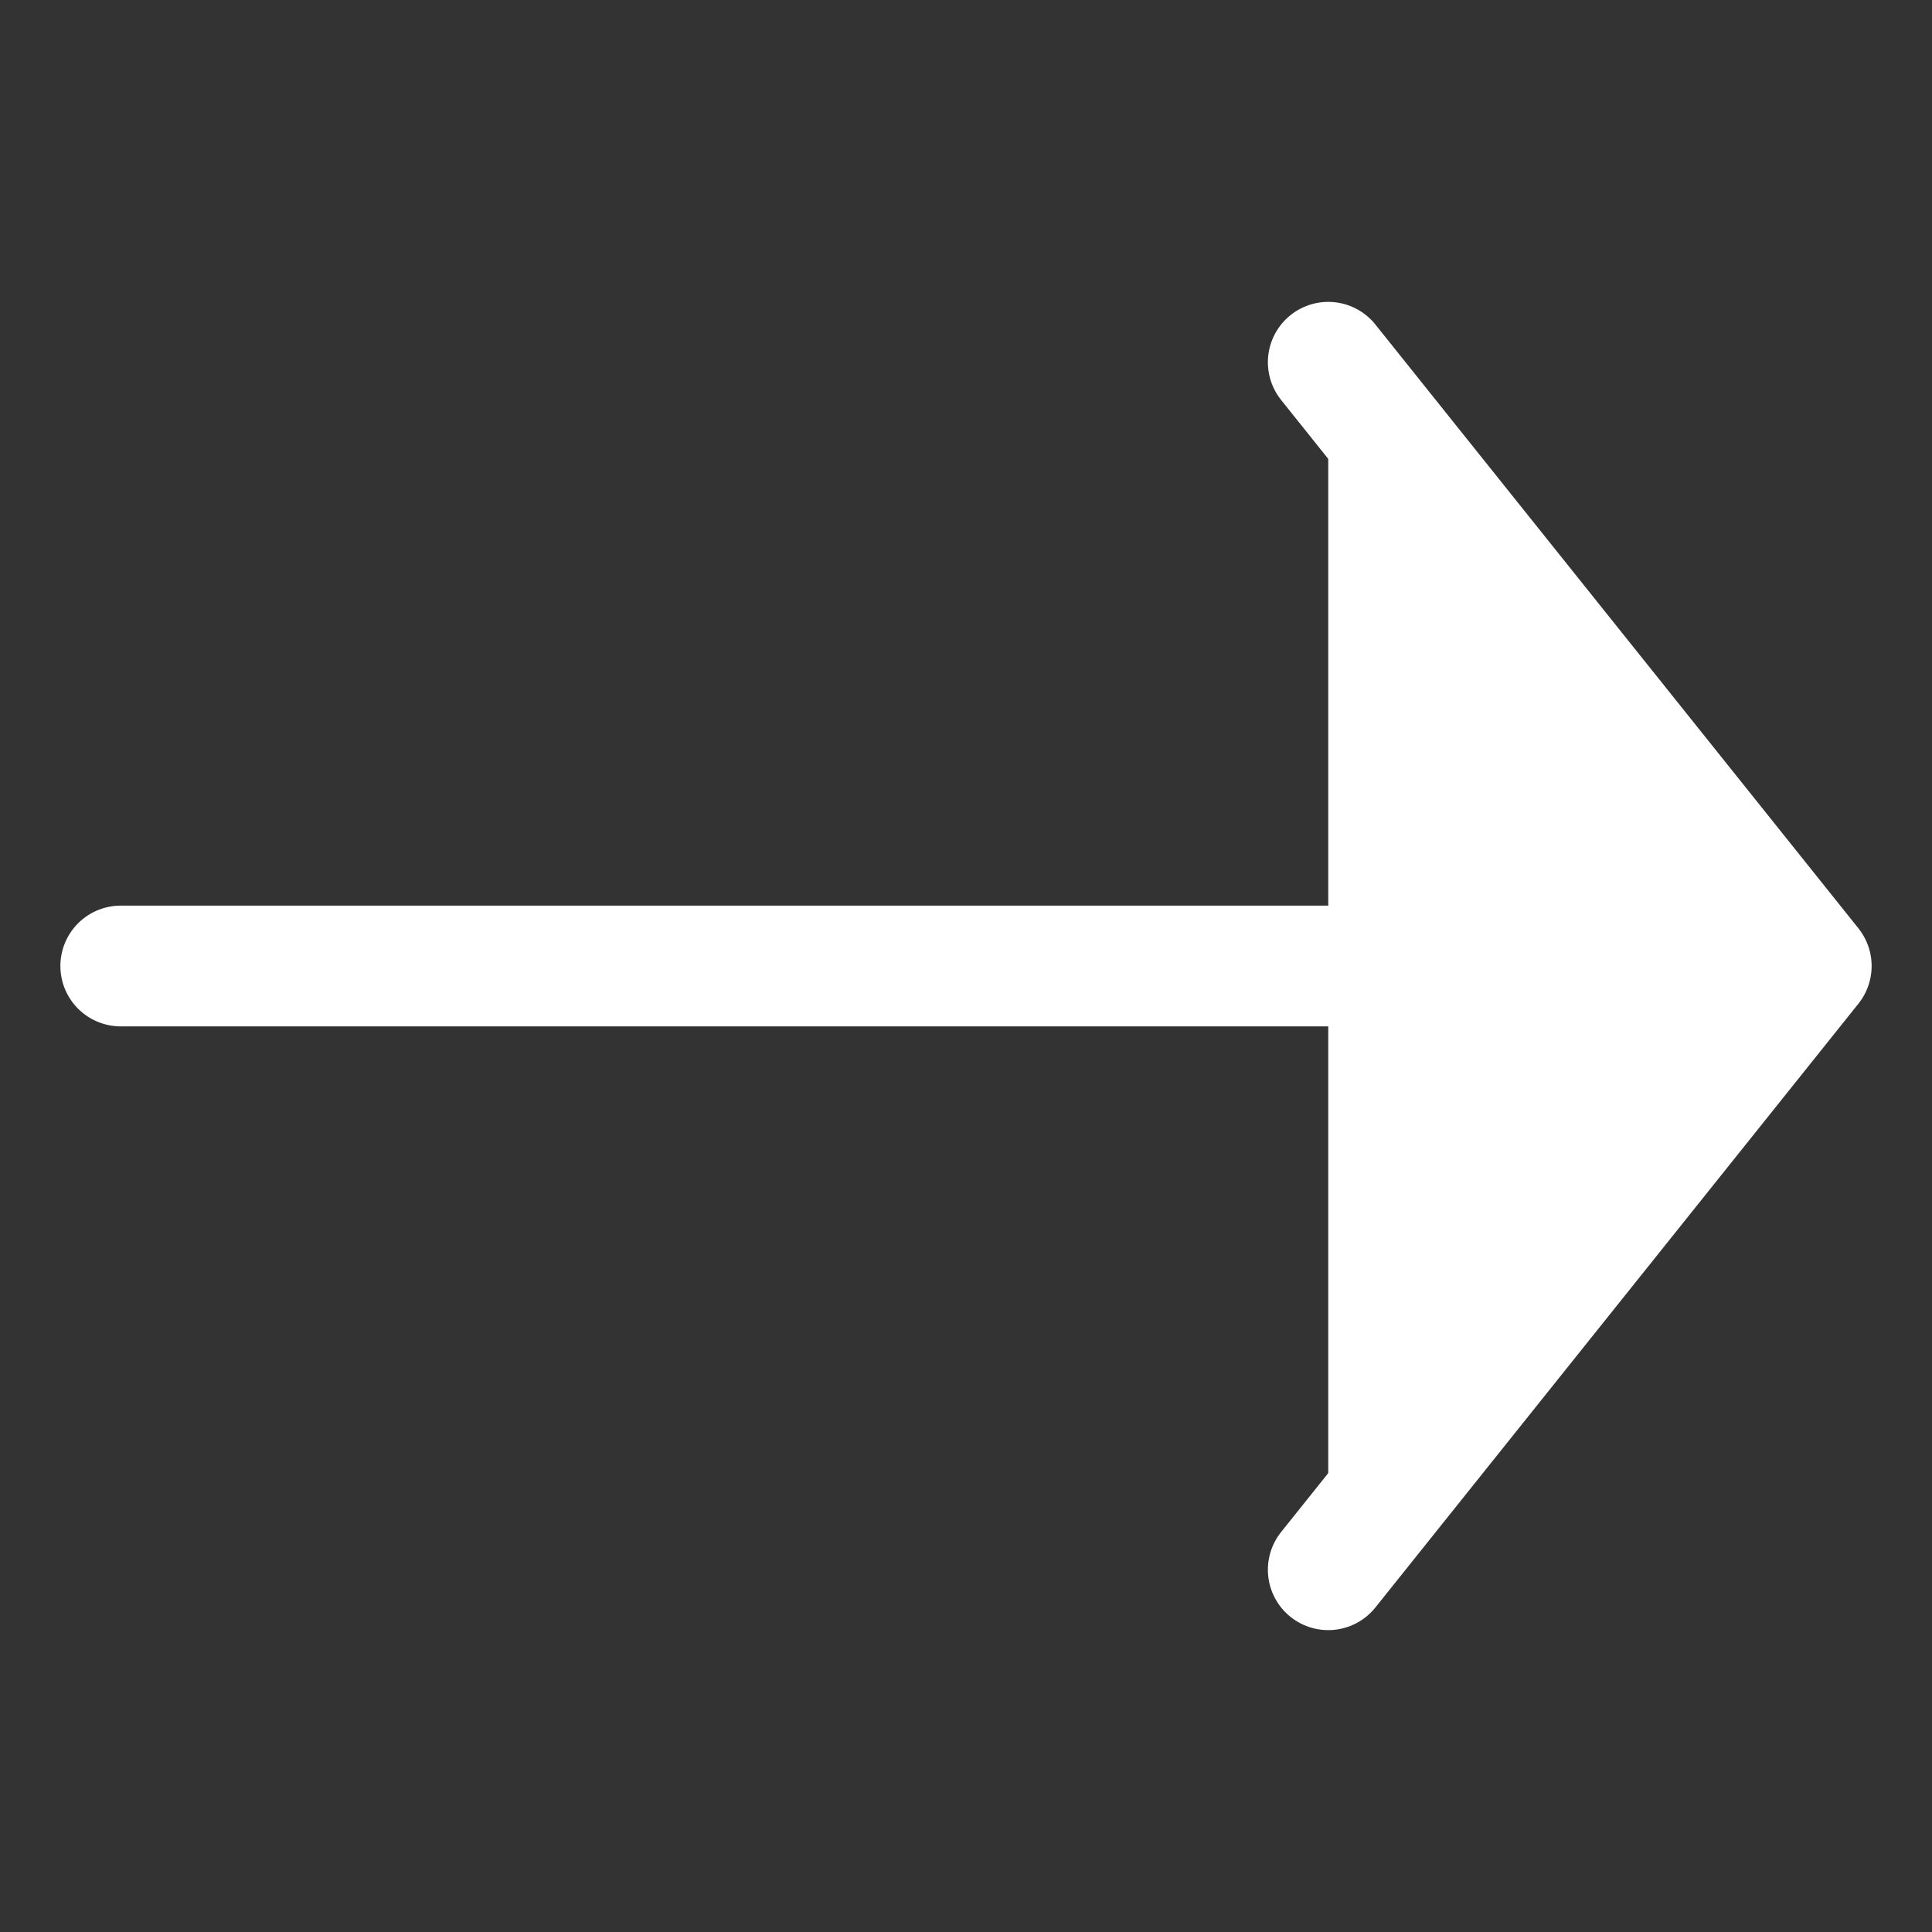 <svg xmlns="http://www.w3.org/2000/svg" width="1em" height="1em" viewBox="0 0 32 32">
	<rect x="0" y="0" width="32" height="32" fill="#333333" stroke="none"/>
	<rect width="32" height="32" fill="none" />
	<path fill="#fff" stroke="#fff" stroke-linecap="round" stroke-linejoin="round" stroke-width="2" d="m22 6l8 10l-8 10m8-10H2" />
</svg>